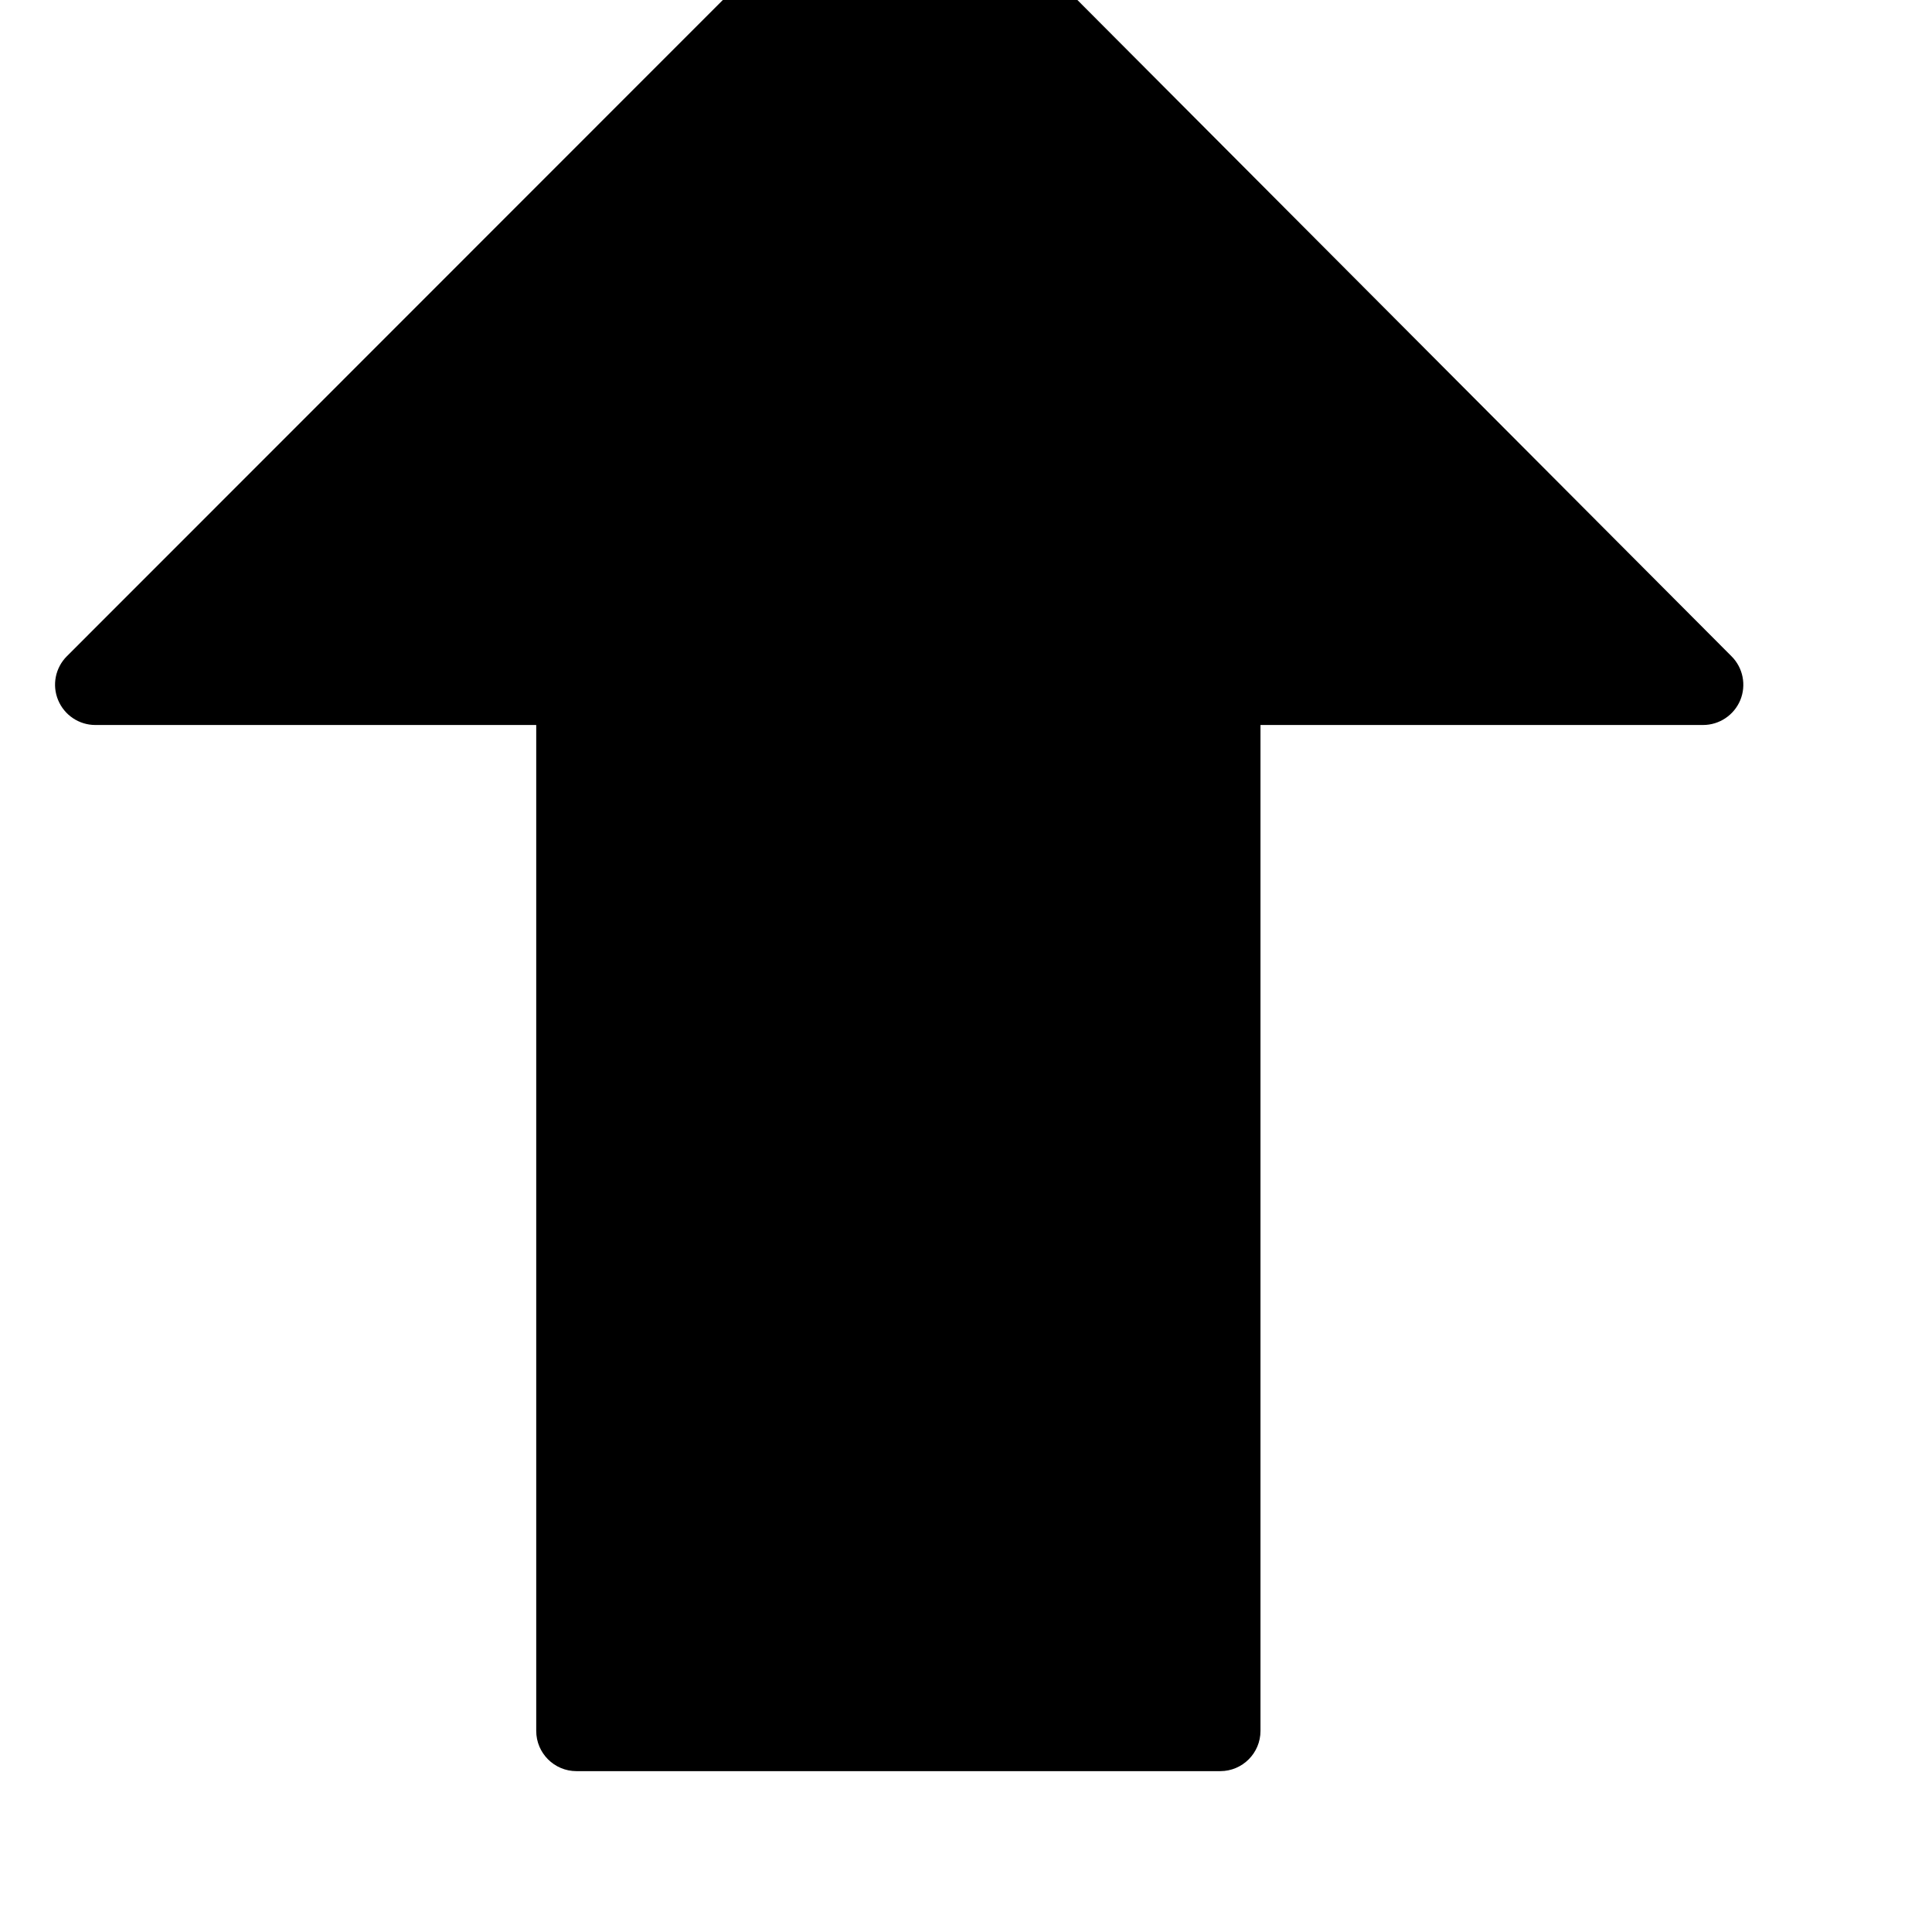 <?xml version="1.0" encoding="UTF-8" standalone="no"?>
<!-- Generator: Adobe Illustrator 19.0.0, SVG Export Plug-In . SVG Version: 6.00 Build 0)  -->

<svg
   xmlns:dc="http://purl.org/dc/elements/1.1/"
   xmlns:cc="http://creativecommons.org/ns#"
   xmlns:rdf="http://www.w3.org/1999/02/22-rdf-syntax-ns#"
   xmlns:svg="http://www.w3.org/2000/svg"
   xmlns="http://www.w3.org/2000/svg"
   xmlns:sodipodi="http://sodipodi.sourceforge.net/DTD/sodipodi-0.dtd"
   xmlns:inkscape="http://www.inkscape.org/namespaces/inkscape"
   version="1.1"
   id="Capa_1"
   x="0px"
   y="0px"
   viewBox="0 0 512.171 512.171"
   style="enable-background:new 0 0 512.171 512.171;"
   xml:space="preserve"
   sodipodi:docname="black_north_arrow.svg"
   inkscape:version="0.92.4 (5da689c313, 2019-01-14)"><defs
   id="defs41" /><sodipodi:namedview
   pagecolor="#ffffff"
   bordercolor="#666666"
   borderopacity="1"
   objecttolerance="10"
   gridtolerance="10"
   guidetolerance="10"
   inkscape:pageopacity="0"
   inkscape:pageshadow="2"
   inkscape:window-width="1920"
   inkscape:window-height="1017"
   id="namedview39"
   showgrid="false"
   inkscape:zoom="0.46078359"
   inkscape:cx="256.08551"
   inkscape:cy="256.08551"
   inkscape:window-x="1912"
   inkscape:window-y="-8"
   inkscape:window-maximized="1"
   inkscape:current-layer="Capa_1" />
<g
   id="g6"
   transform="rotate(-180,247.229,234.764)">
	<g
   id="g4">
		<path
   d="m 479.046,283.925 c -1.664,-3.989 -5.547,-6.592 -9.856,-6.592 H 352.305 V 10.667 C 352.305,4.779 347.526,0 341.638,0 H 170.971 c -5.888,0 -10.667,4.779 -10.667,10.667 V 277.334 H 42.971 c -4.309,0 -8.192,2.603 -9.856,6.571 -1.643,3.989 -0.747,8.576 2.304,11.627 l 212.8,213.504 c 2.005,2.005 4.715,3.136 7.552,3.136 2.837,0 5.547,-1.131 7.552,-3.115 L 476.742,295.553 c 3.051,-3.052 3.968,-7.638 2.304,-11.628 z"
   id="path2"
   inkscape:connector-curvature="0" />
	</g>
</g>
<g
   id="g8">
</g>
<g
   id="g10">
</g>
<g
   id="g12">
</g>
<g
   id="g14">
</g>
<g
   id="g16">
</g>
<g
   id="g18">
</g>
<g
   id="g20">
</g>
<g
   id="g22">
</g>
<g
   id="g24">
</g>
<g
   id="g26">
</g>
<g
   id="g28">
</g>
<g
   id="g30">
</g>
<g
   id="g32">
</g>
<g
   id="g34">
</g>
<g
   id="g36">
</g>
</svg>